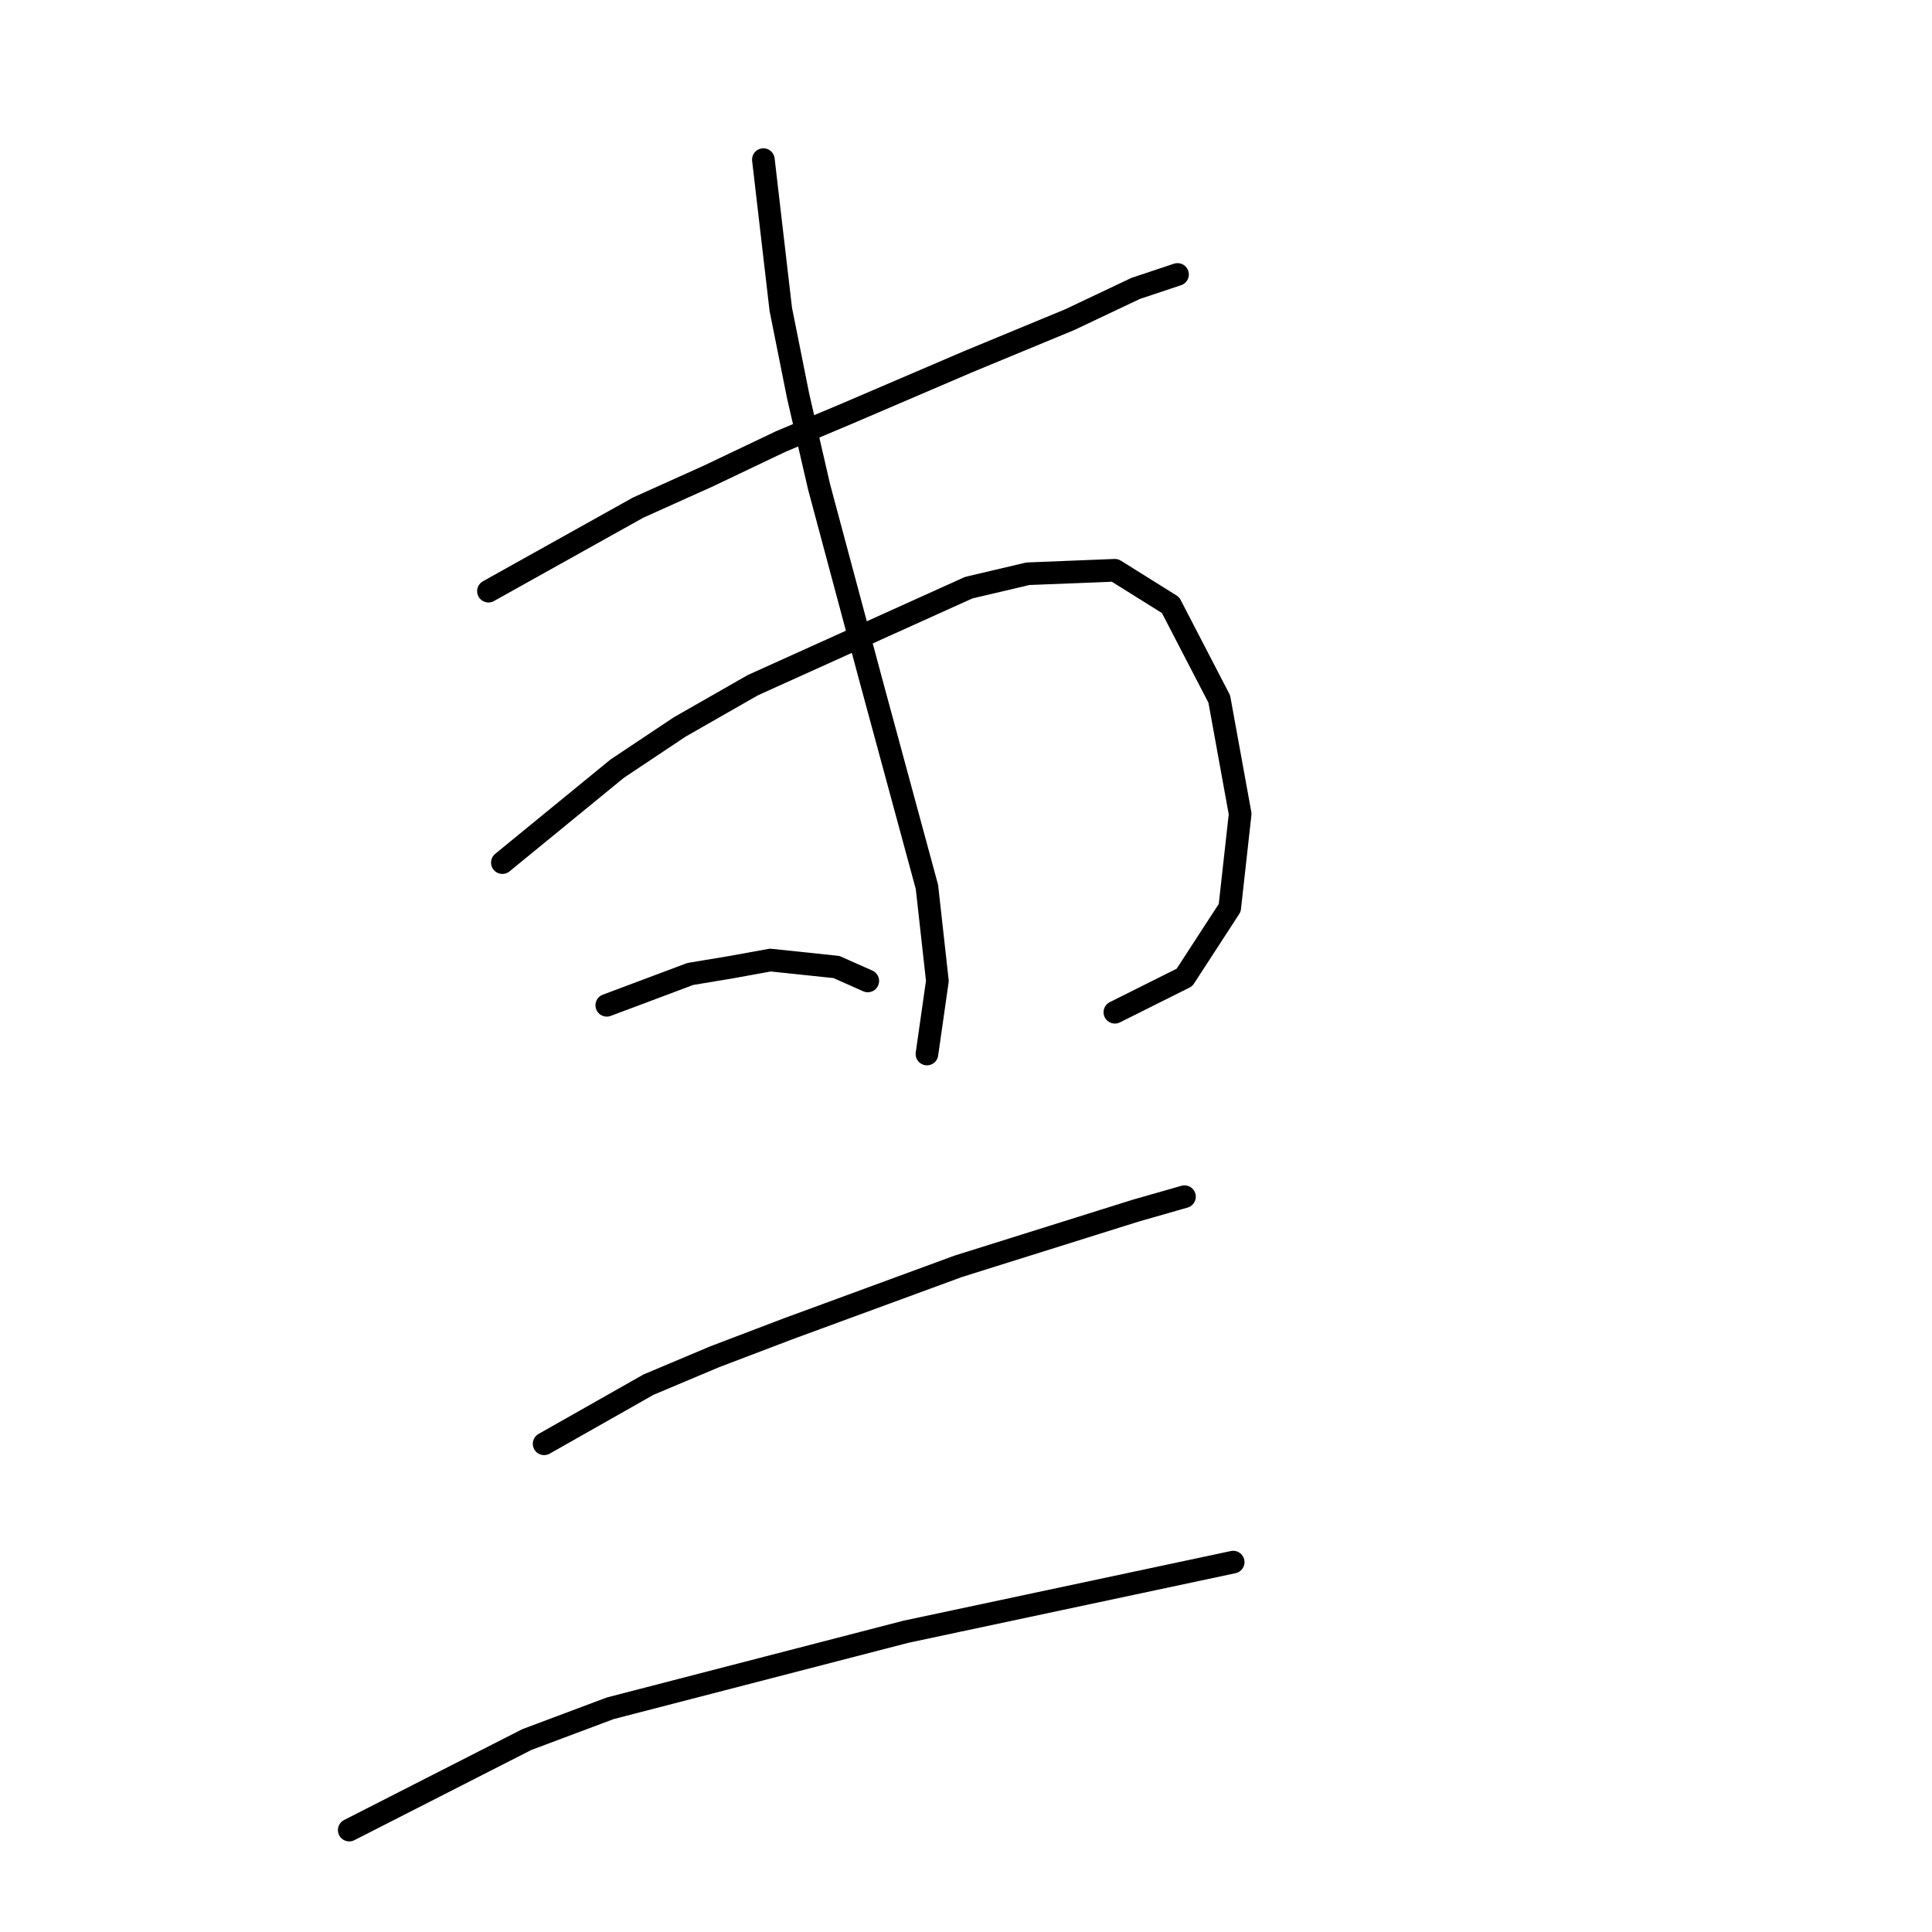 <?xml version="1.0" standalone="no"?>
    <svg width="256" height="256" xmlns="http://www.w3.org/2000/svg" version="1.1">
    <polyline stroke="black" stroke-width="3" stroke-linecap="round" fill="transparent" stroke-linejoin="round" points="64.721 78.331 84.55 67.264 93.773 63.113 103.457 58.502 112.218 54.813 128.358 47.896 141.731 42.362 150.493 38.212 156.027 36.367 156.027 36.367 " />
        <polyline stroke="black" stroke-width="3" stroke-linecap="round" fill="transparent" stroke-linejoin="round" points="66.566 114.3 81.783 101.849 90.084 96.315 99.768 90.782 128.358 77.87 136.198 76.025 147.726 75.564 155.104 80.176 161.56 92.626 164.327 107.844 162.944 120.295 156.949 129.517 147.726 134.129 147.726 134.129 " />
        <polyline stroke="black" stroke-width="3" stroke-linecap="round" fill="transparent" stroke-linejoin="round" points="101.151 21.15 103.457 40.979 105.763 52.507 108.529 64.497 115.446 90.321 122.825 117.528 124.208 129.978 122.825 139.662 122.825 139.662 " />
        <polyline stroke="black" stroke-width="3" stroke-linecap="round" fill="transparent" stroke-linejoin="round" points="80.4 133.206 91.467 129.056 97.001 128.134 102.073 127.212 110.835 128.134 114.985 129.978 114.985 129.978 " />
        <polyline stroke="black" stroke-width="3" stroke-linecap="round" fill="transparent" stroke-linejoin="round" points="72.099 191.31 85.934 183.47 94.695 179.781 104.379 176.092 126.975 167.792 150.493 160.414 156.949 158.569 156.949 158.569 " />
        <polyline stroke="black" stroke-width="3" stroke-linecap="round" fill="transparent" stroke-linejoin="round" points="46.276 242.496 69.794 230.507 80.861 226.356 120.058 216.211 163.405 206.989 163.405 206.989 " />
        </svg>